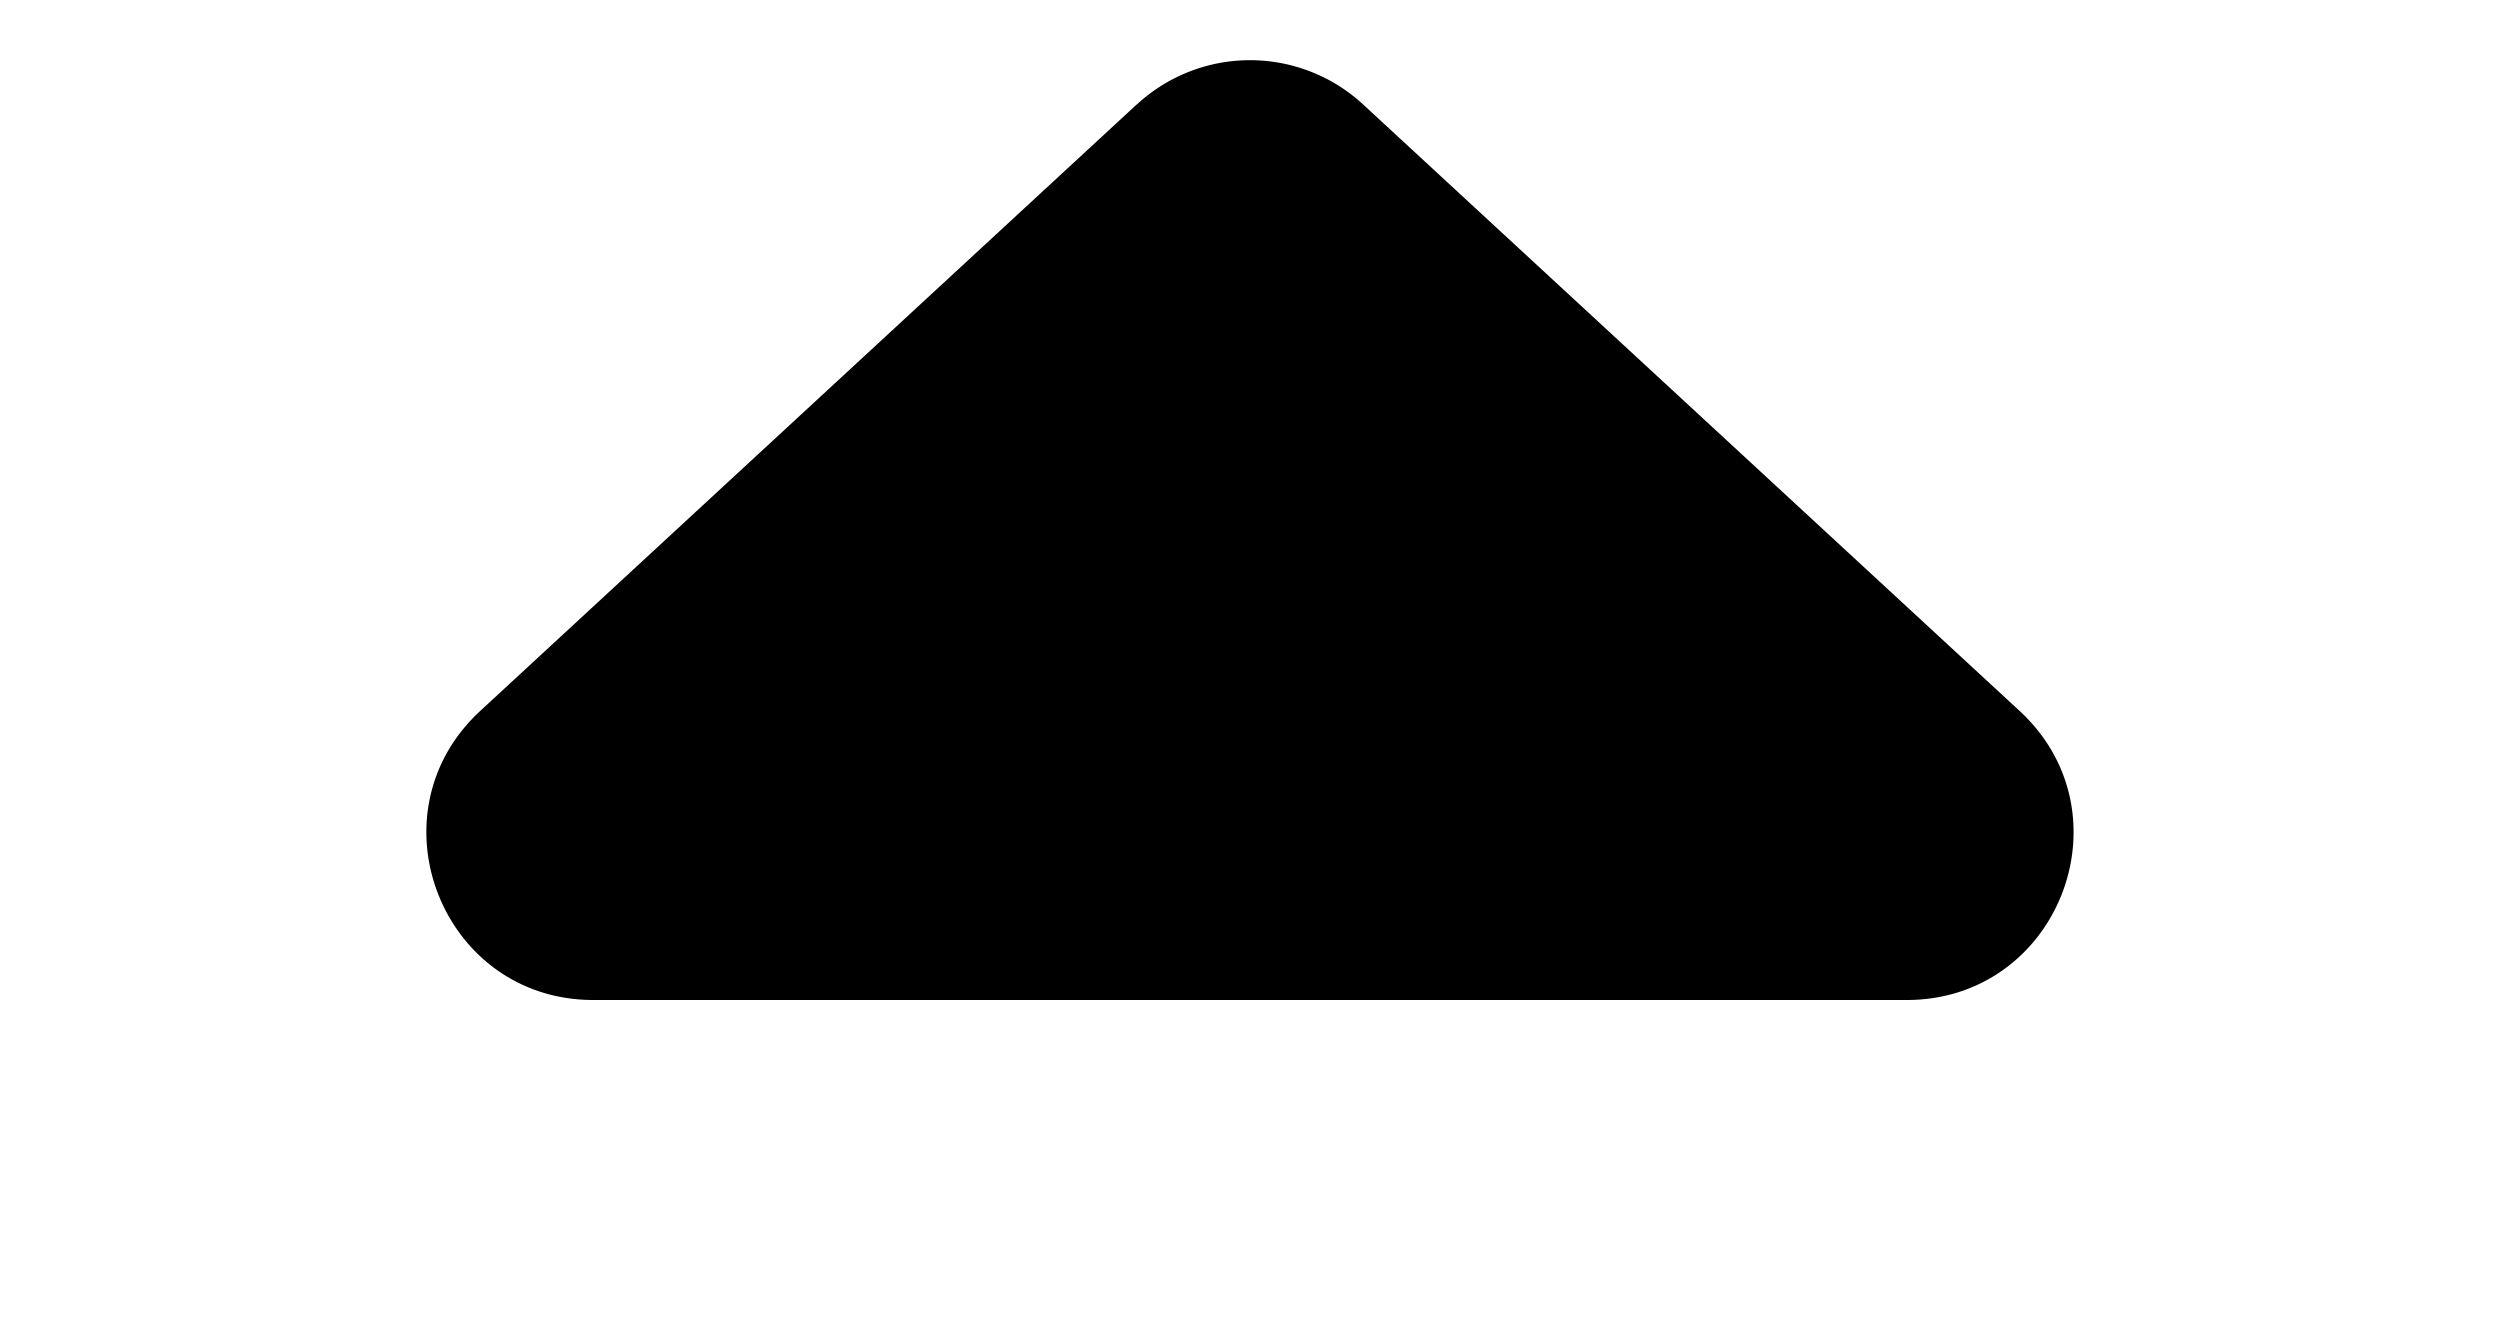 <svg id="palette-top" fill="none" viewBox="0 0 15 8"><path d="M6.821.627a1 1 0 0 1 1.358 0l3.938 3.638C12.787 4.883 12.35 6 11.44 6H3.56c-.91 0-1.347-1.117-.678-1.735L6.82.627Z" fill="currentColor"></path></svg>